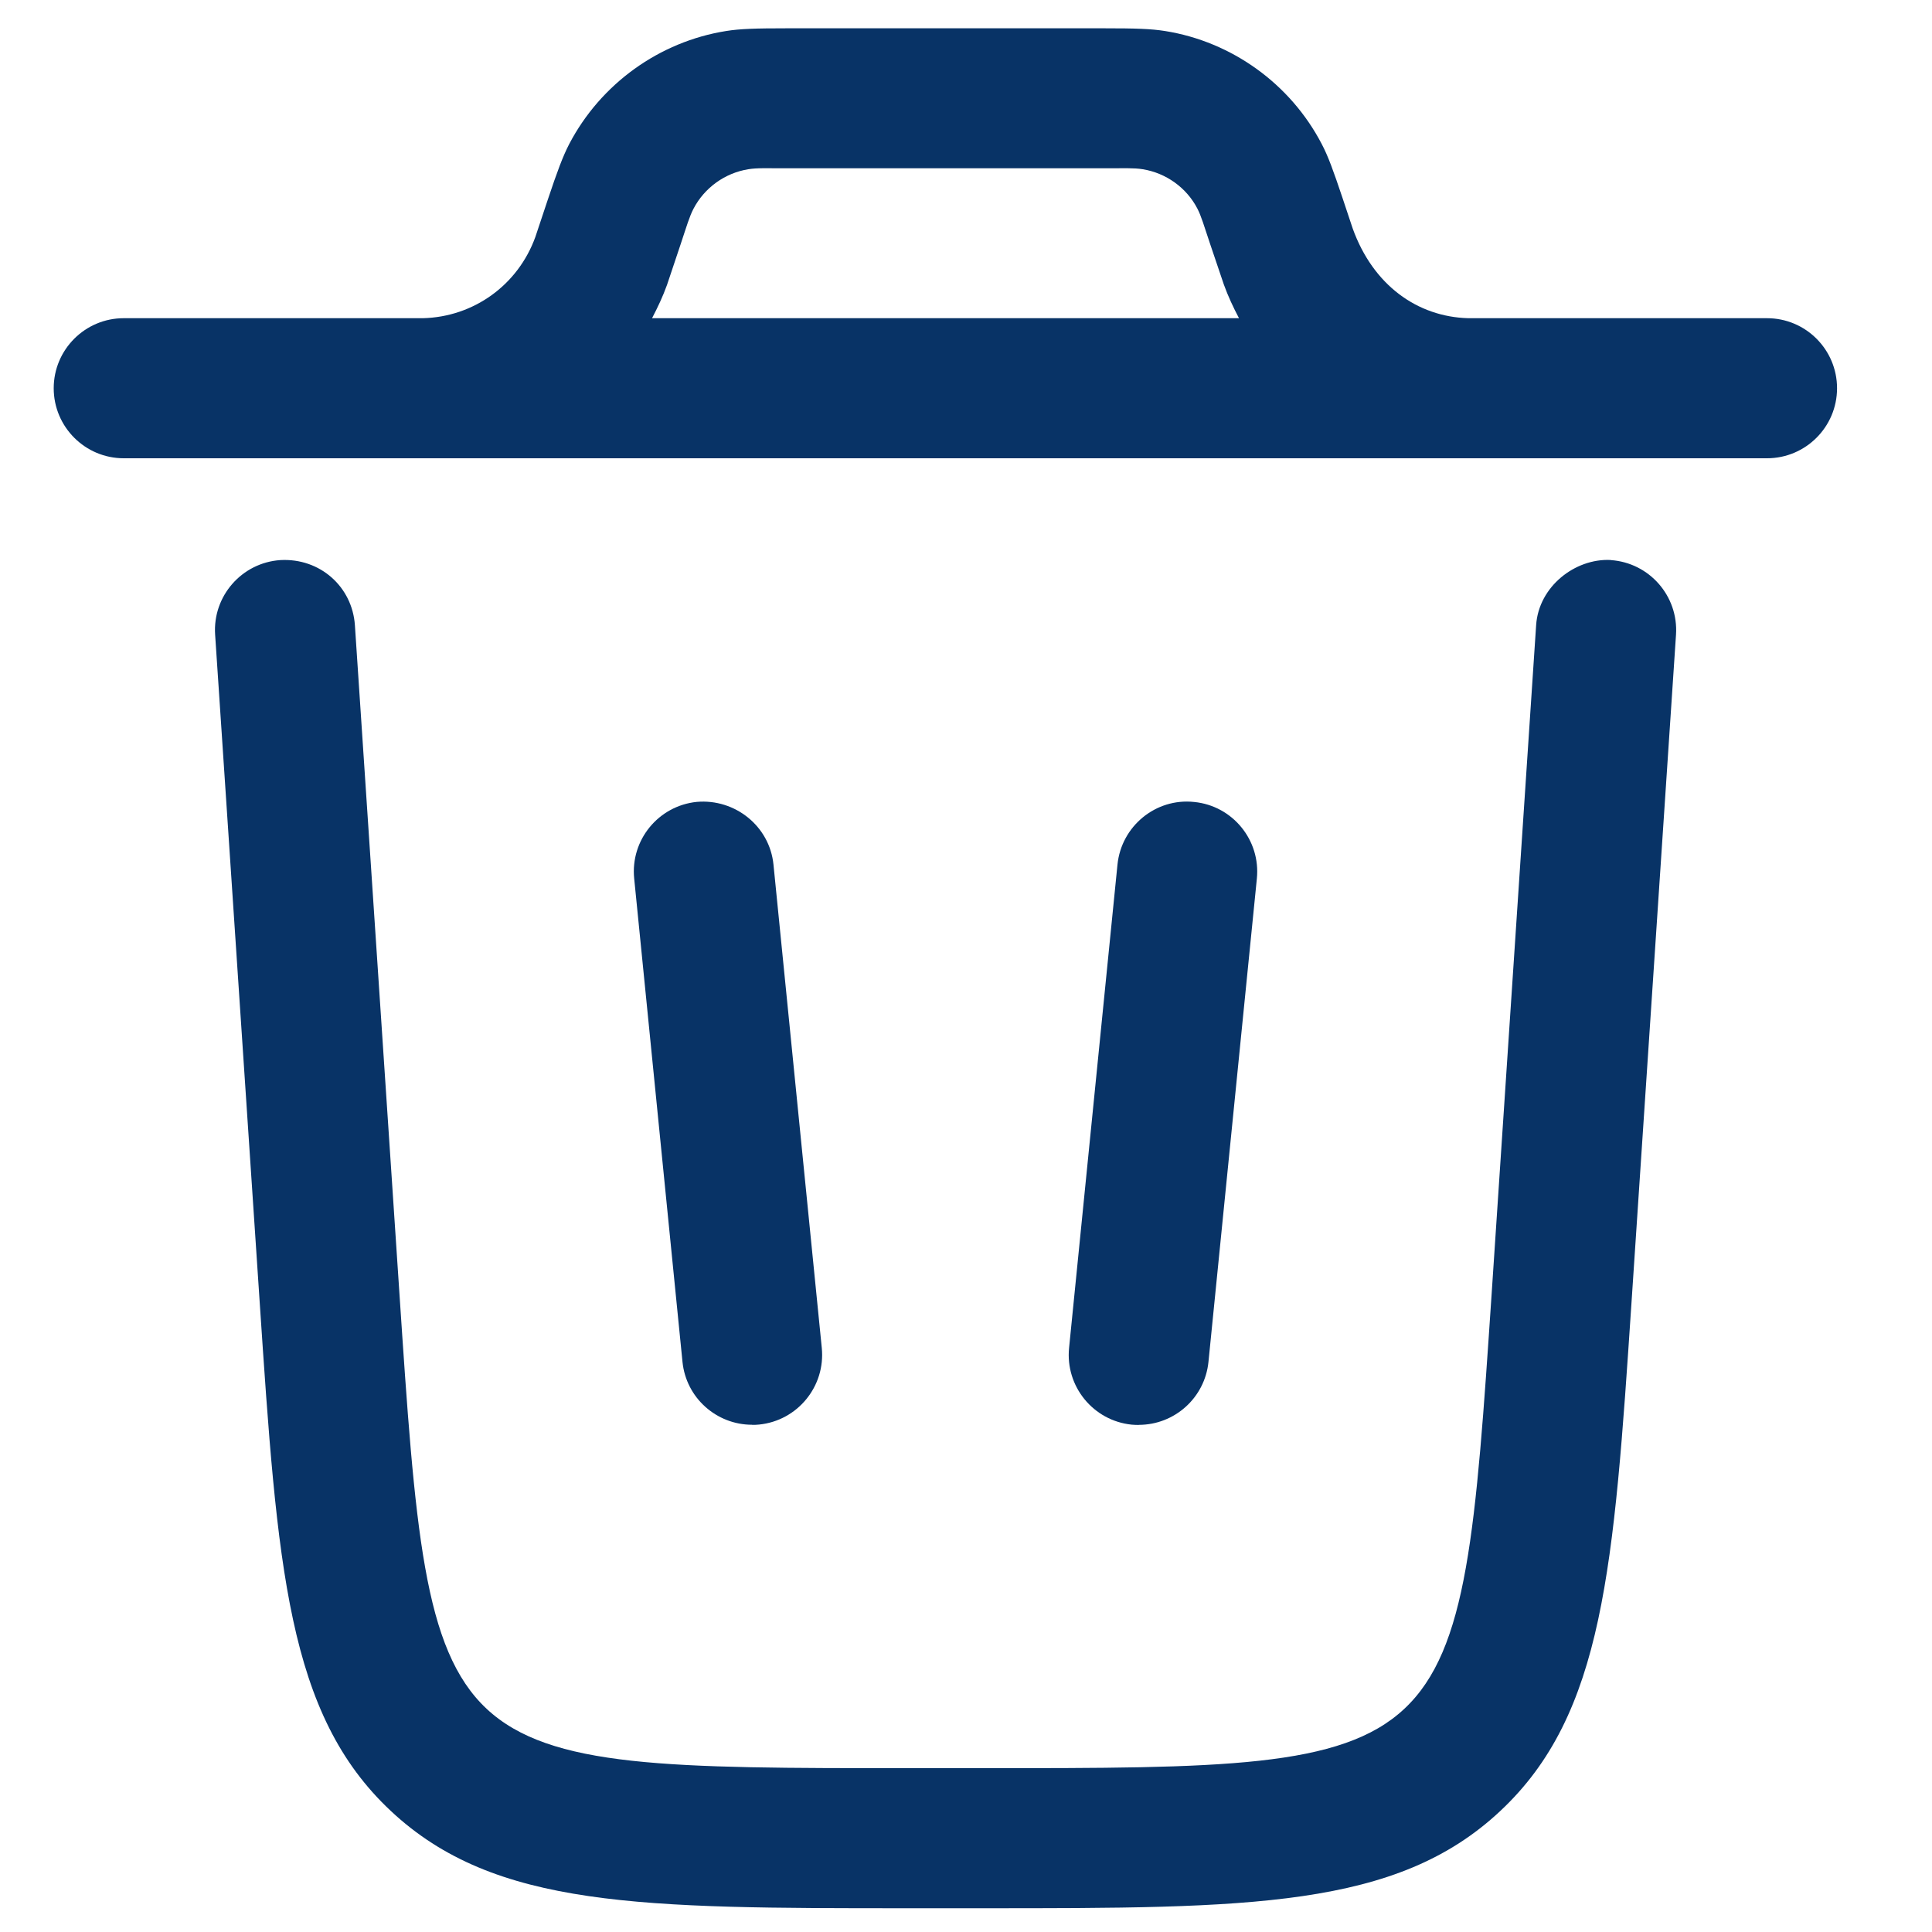 <?xml version="1.0" encoding="UTF-8"?>
<svg id="Layer_1" xmlns="http://www.w3.org/2000/svg" version="1.1" viewBox="0 0 20 20">
  <!-- Generator: Adobe Illustrator 29.1.0, SVG Export Plug-In . SVG Version: 2.1.0 Build 142)  -->
  <defs>
    <style>
      .st0 {
        fill: #083366;
      }
    </style>
  </defs>
  <path class="st0" d="M18.293,3.294h-3.093c-.529-.014-.987-.344-1.197-.929l-.104-.312c-.097-.289-.15-.436-.217-.563-.324-.622-.931-1.059-1.622-1.169-.145-.023-.305-.028-.627-.028h-3.291c-.322,0-.482.005-.625.028-.692.11-1.299.547-1.625,1.171-.066.128-.122.278-.224.583l-.126.378c-.18.498-.639.828-1.164.841h-.095s-3.002,0-3.002,0c-.4,0-.725.325-.725.725s.325.725.725.725h17.011c.4,0,.725-.325.725-.725s-.324-.725-.725-.725ZM6.905,2.949l.14-.418c.064-.192.092-.29.134-.37.113-.217.325-.37.567-.409.091-.015.192-.01.396-.01h3.291c.202,0,.305-.005.397.01.241.039.453.191.565.407.041.079.067.173.135.375l.139.411c.044.122.098.237.157.349h-6.076c.058-.111.112-.225.155-.345Z"/>
  <path class="st0" d="M16.673,5.797c-.368-.018-.745.275-.771.675l-.46,6.913c-.165,2.457-.247,3.69-.904,4.304-.655.615-1.895.615-4.363.615h-.774c-2.468,0-3.707,0-4.364-.615-.656-.614-.739-1.85-.903-4.312l-.46-6.904c-.027-.399-.361-.698-.772-.675-.399.027-.702.373-.675.772l.461,6.906c.184,2.752.285,4.268,1.359,5.272,1.075,1.006,2.595,1.006,5.355,1.006h.774c2.76,0,4.28,0,5.354-1.006,1.074-1.004,1.176-2.518,1.36-5.275l.46-6.903c.026-.4-.276-.745-.676-.772Z"/>
  <path class="st0" d="M7.785,14.75c.024,0,.049,0,.073-.003.398-.04.689-.396.649-.794l-.5-5.003c-.04-.398-.398-.683-.793-.649-.398.04-.689.395-.649.793l.5,5.003c.037.374.353.652.72.652Z"/>
  <path class="st0" d="M11.789,14.75c.368,0,.683-.278.721-.652l.501-5.003c.04-.398-.251-.754-.649-.793-.397-.043-.754.25-.794.649l-.501,5.003c-.04.398.251.754.649.794.024.002.049.003.073.003Z"/>
</svg>